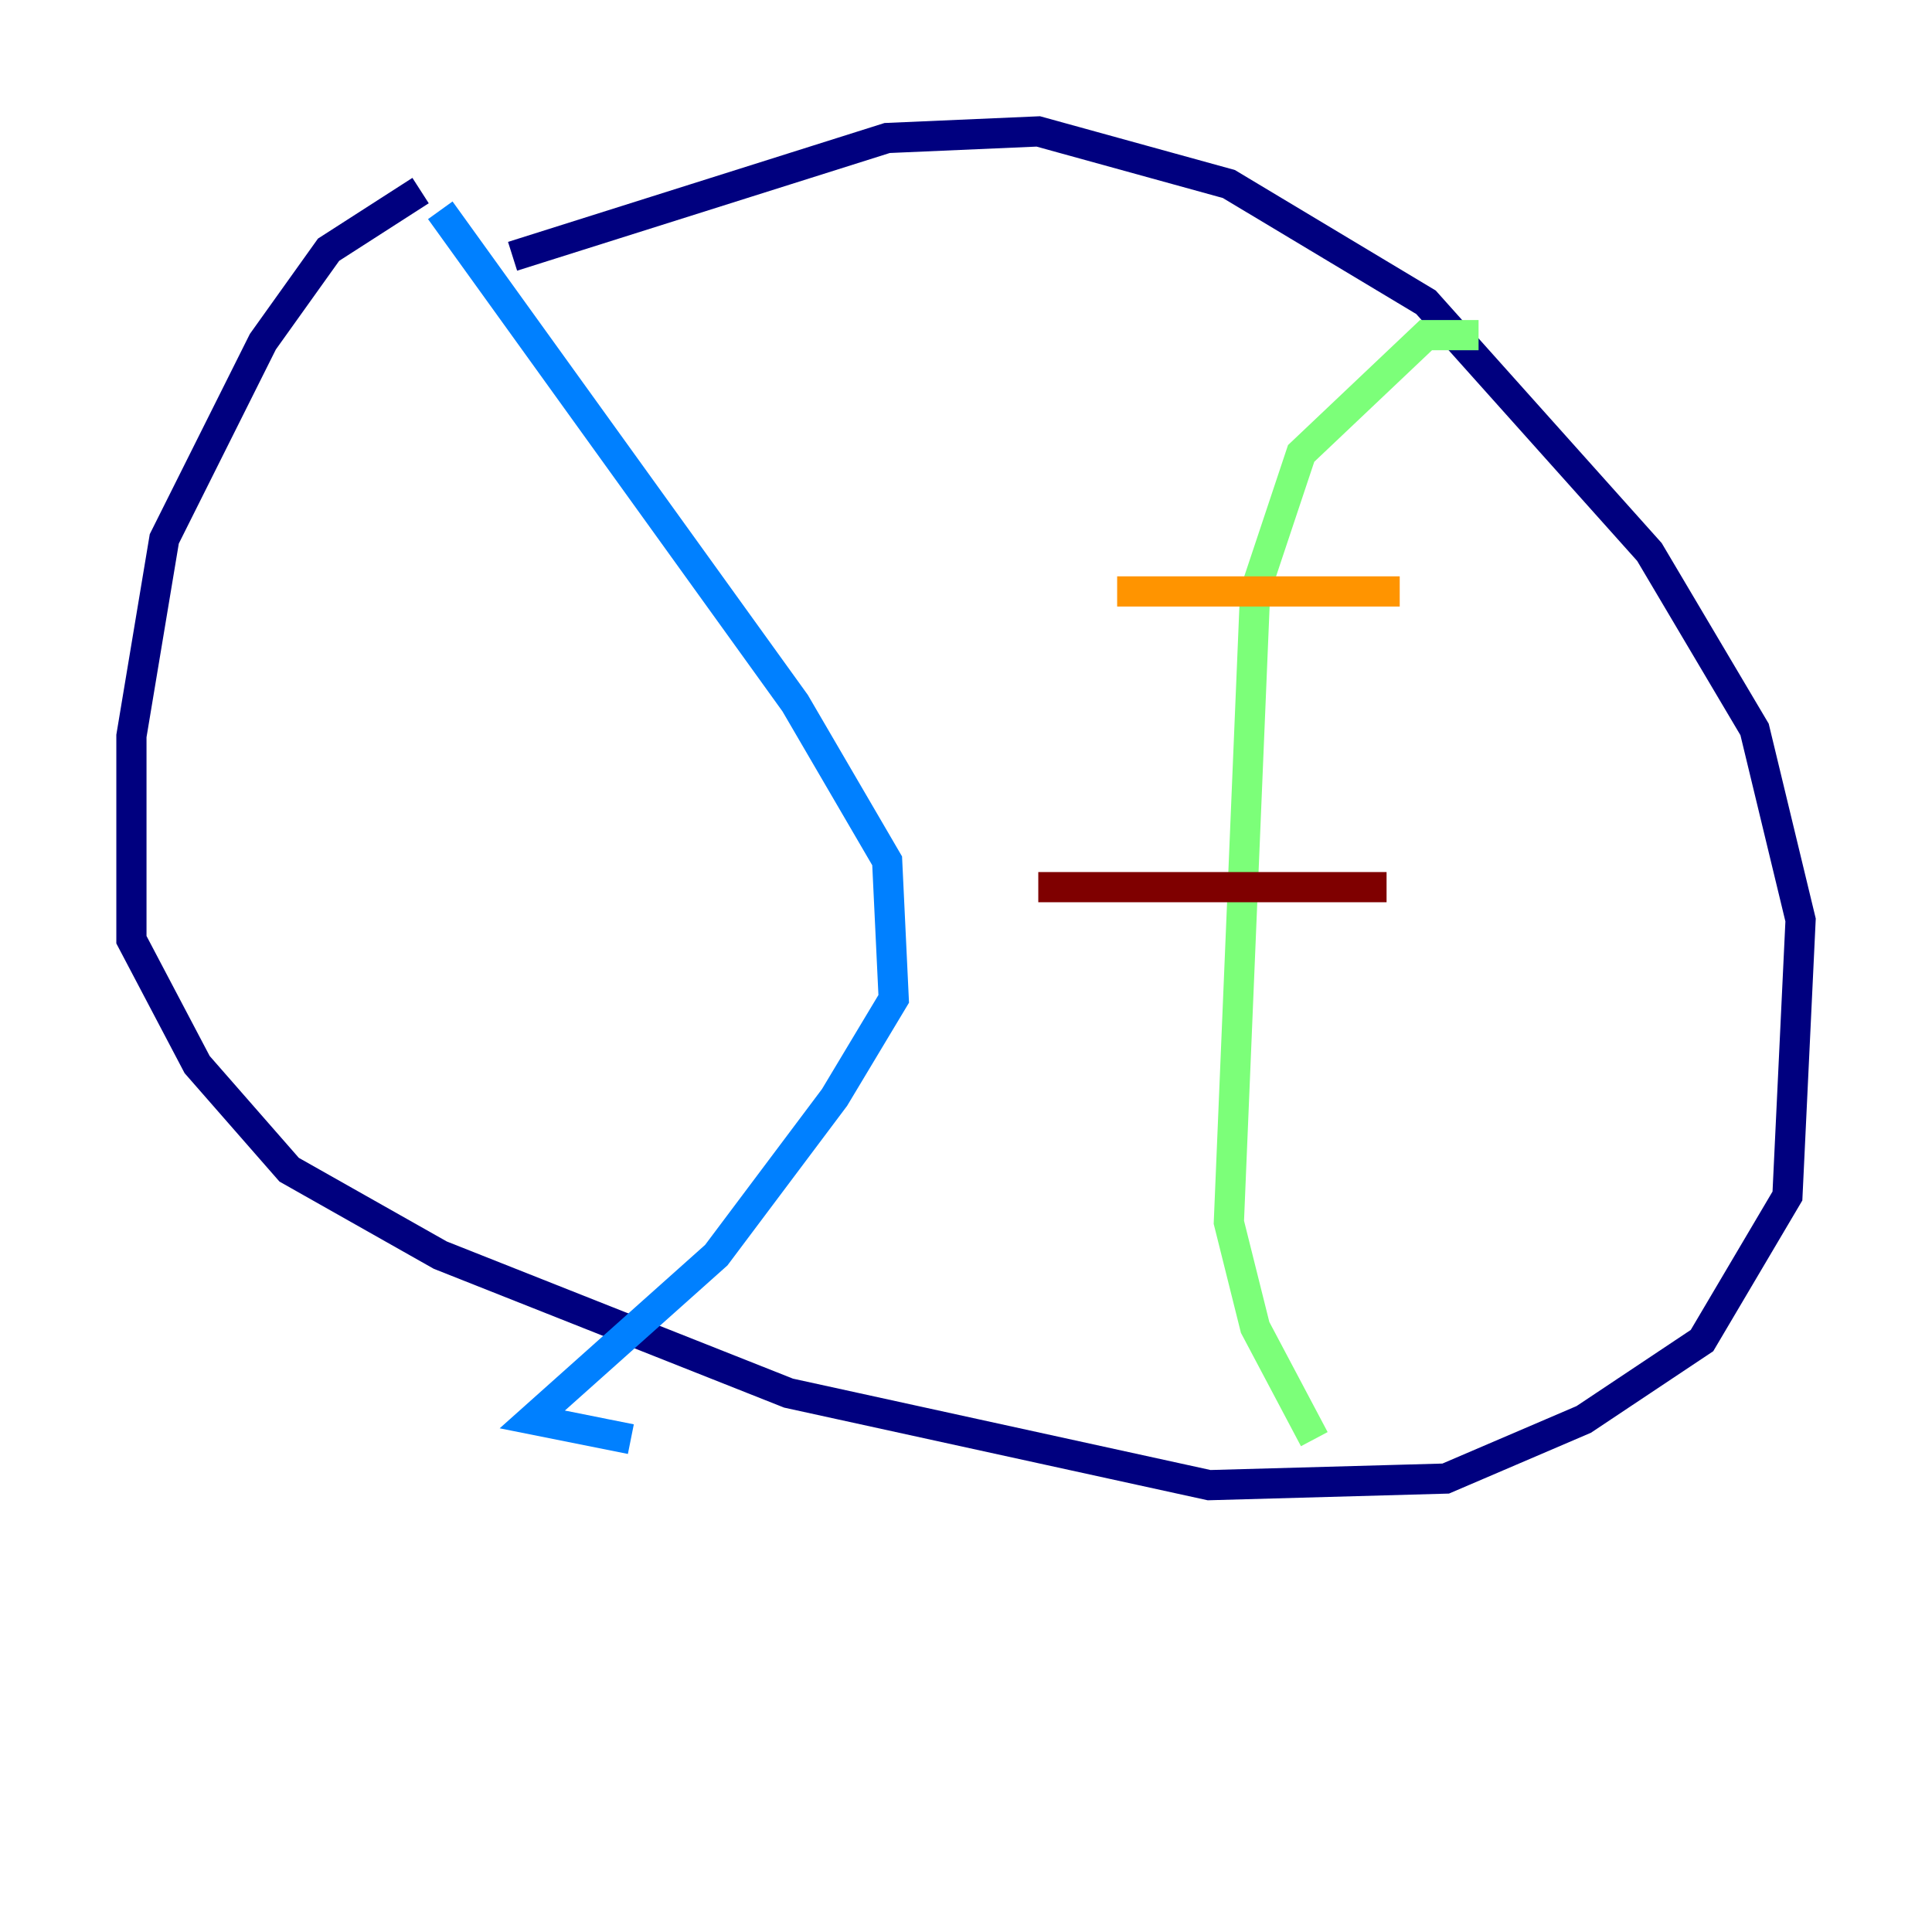 <?xml version="1.0" encoding="utf-8" ?>
<svg baseProfile="tiny" height="128" version="1.2" viewBox="0,0,128,128" width="128" xmlns="http://www.w3.org/2000/svg" xmlns:ev="http://www.w3.org/2001/xml-events" xmlns:xlink="http://www.w3.org/1999/xlink"><defs /><polyline fill="none" points="27.864,12.626 21.769,16.544 17.415,22.64 10.884,35.701 8.707,48.762 8.707,62.258 13.061,70.531 19.157,77.497 29.17,83.156 52.245,92.299 80.109,98.395 95.782,97.959 104.925,94.041 112.762,88.816 118.422,79.238 119.293,60.952 116.245,48.327 109.279,36.571 94.476,20.027 81.415,12.191 68.789,8.707 58.776,9.143 33.959,16.98" stroke="#00007f" stroke-width="2" /><polyline fill="none" points="29.17,13.932 52.68,46.585 58.776,57.034 59.211,66.177 55.292,72.707 47.456,83.156 35.265,94.041 41.796,95.347" stroke="#0080ff" stroke-width="2" /><polyline fill="none" points="97.959,22.204 94.476,22.204 86.204,30.041 83.156,39.184 81.415,80.98 83.156,87.946 87.075,95.347" stroke="#7cff79" stroke-width="2" /><polyline fill="none" points="74.014,39.184 92.735,39.184" stroke="#ff9400" stroke-width="2" /><polyline fill="none" points="68.789,58.776 91.864,58.776" stroke="#7f0000" stroke-width="2" /></svg>